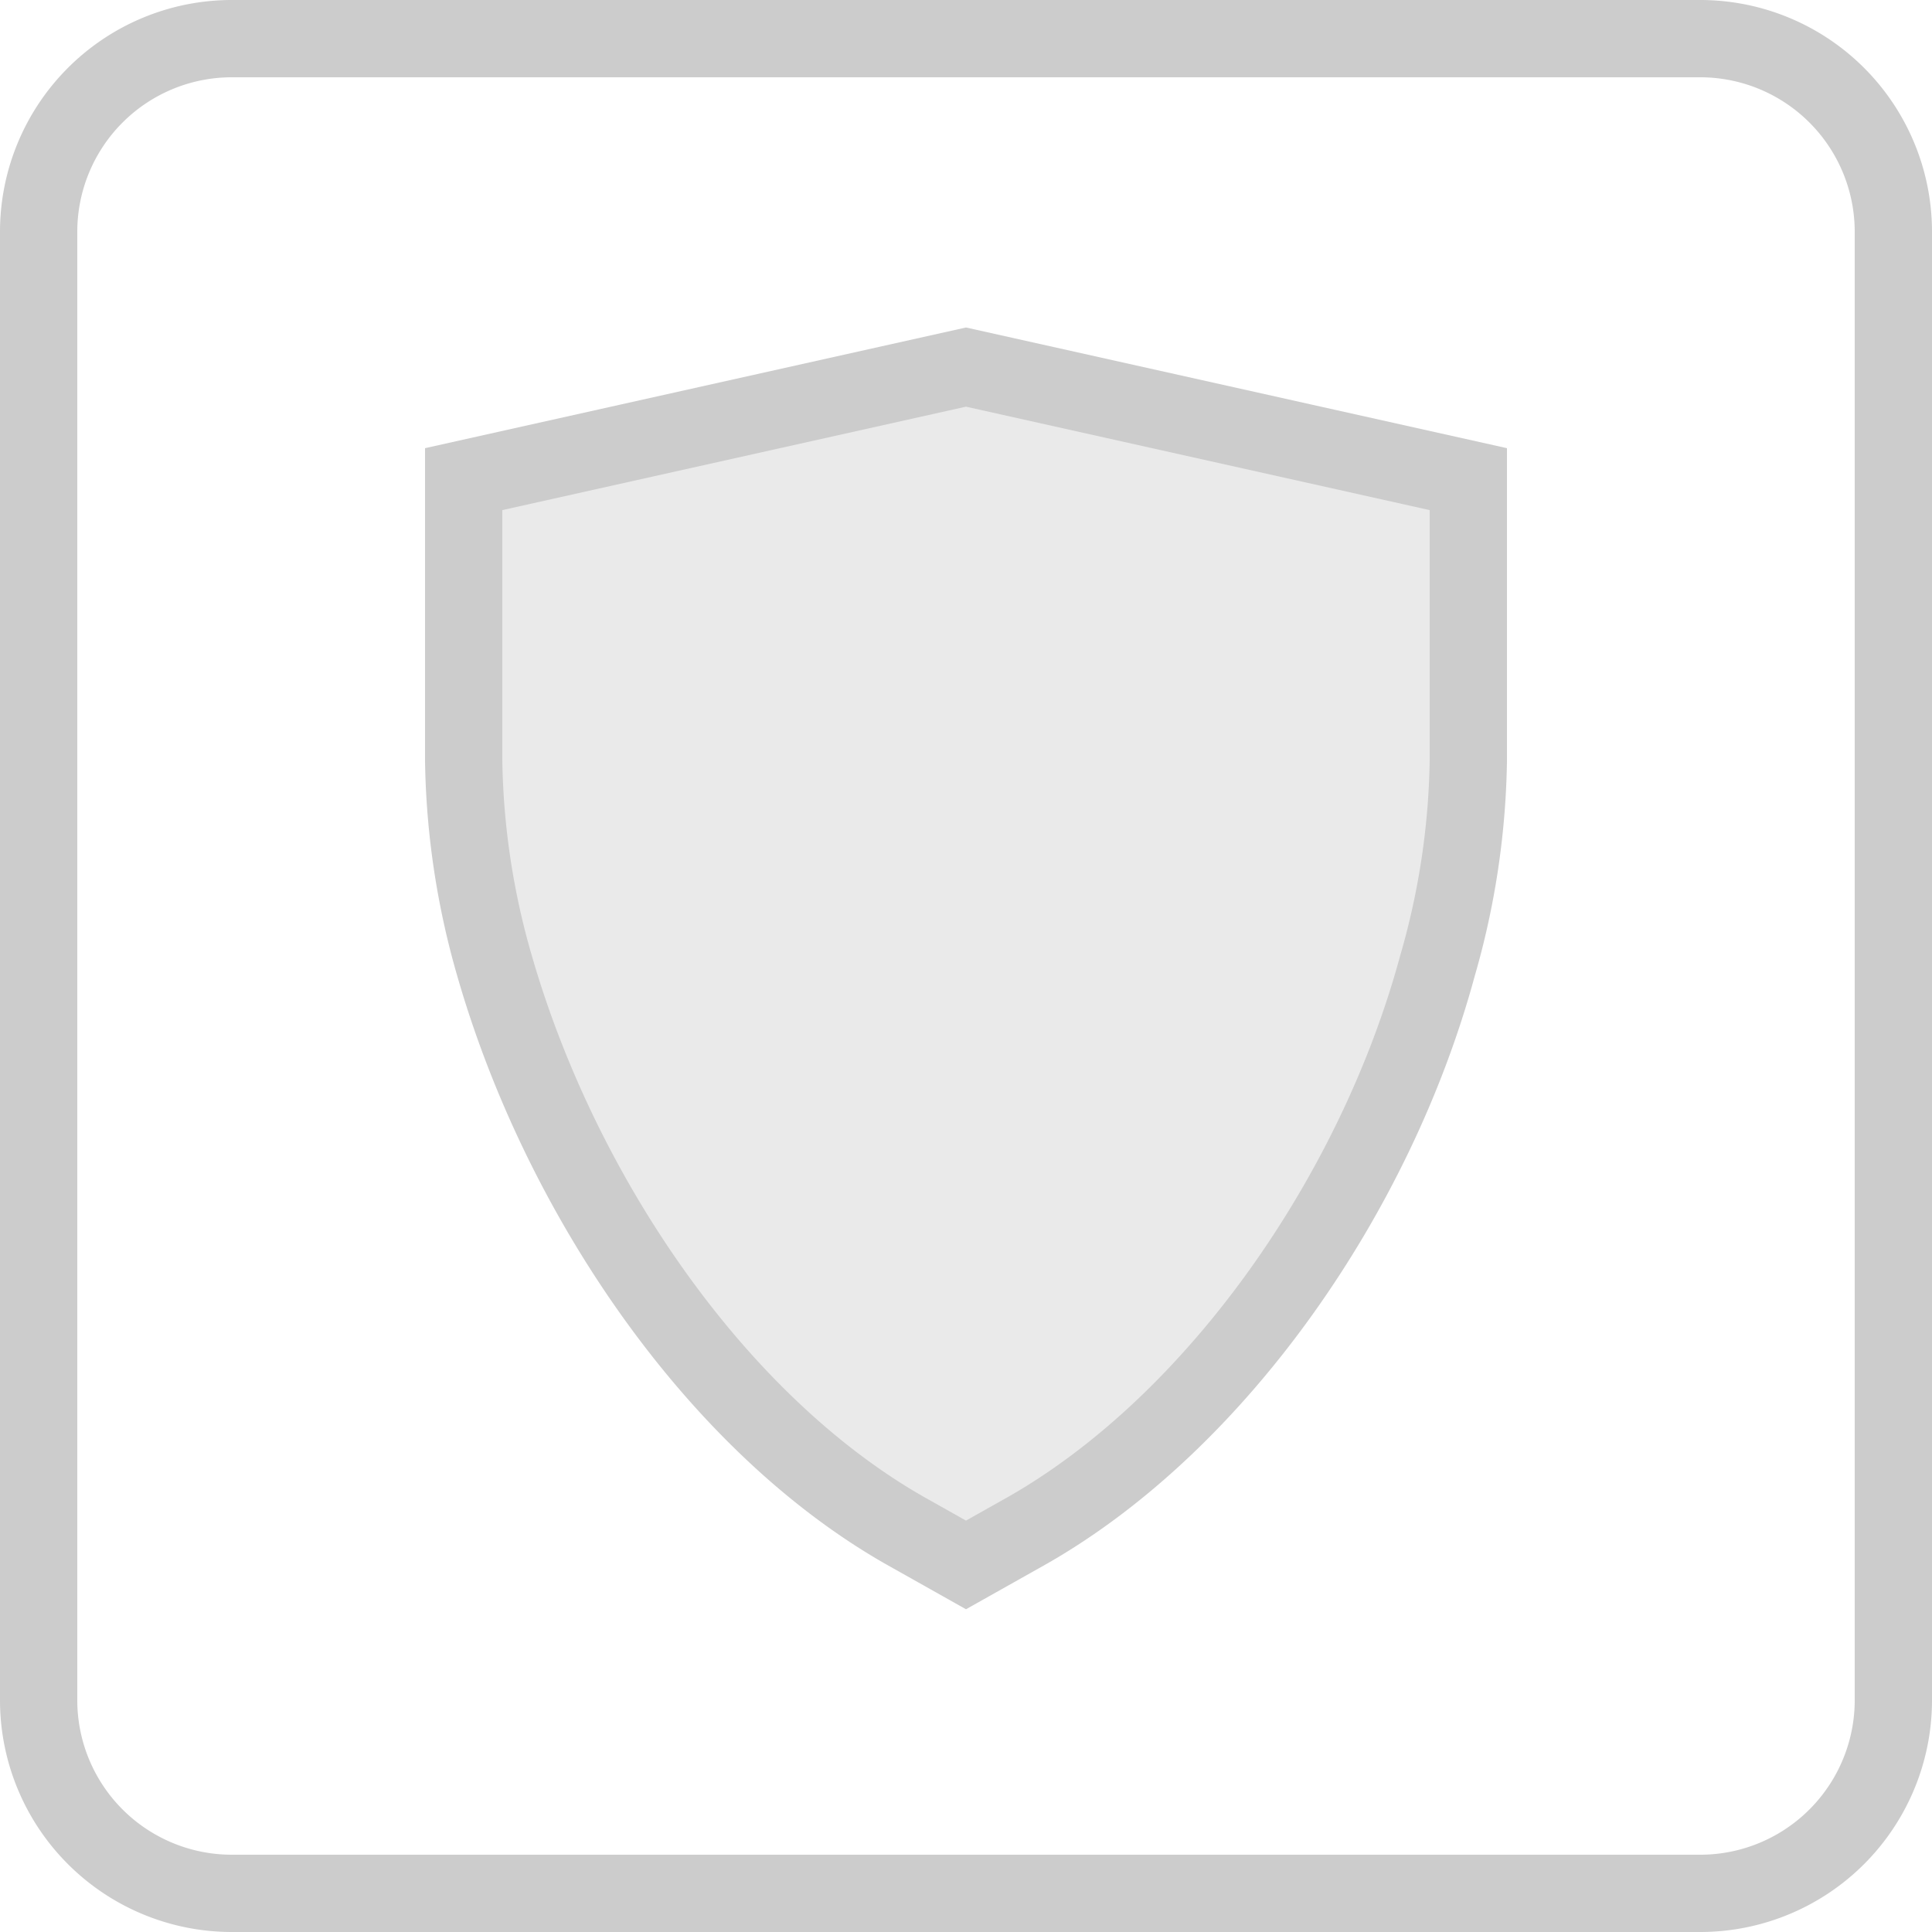 <svg xmlns="http://www.w3.org/2000/svg" width="50" height="50" viewBox="0 0 50 50"><path d="M25,9.5,12,12.4v7.3a20.1,20.1,0,0,0,.8,5.3c1.7,5.9,5.7,11.8,10.6,14.6l1.6.9,1.6-.9c4.9-2.8,9-8.7,10.6-14.6a20.1,20.1,0,0,0,.8-5.3V12.4Z" fill="#eaeaea" stroke="#ccc" stroke-miterlimit="10" stroke-width="2px"></path><path d="M44,2a4,4,0,0,1,4,4V44a4,4,0,0,1-4,4H6a4,4,0,0,1-4-4V6A4,4,0,0,1,6,2H44m0-2H6A6,6,0,0,0,0,6V44a6,6,0,0,0,6,6H44a6,6,0,0,0,6-6V6a6,6,0,0,0-6-6Z" fill="#ccc"></path></svg>